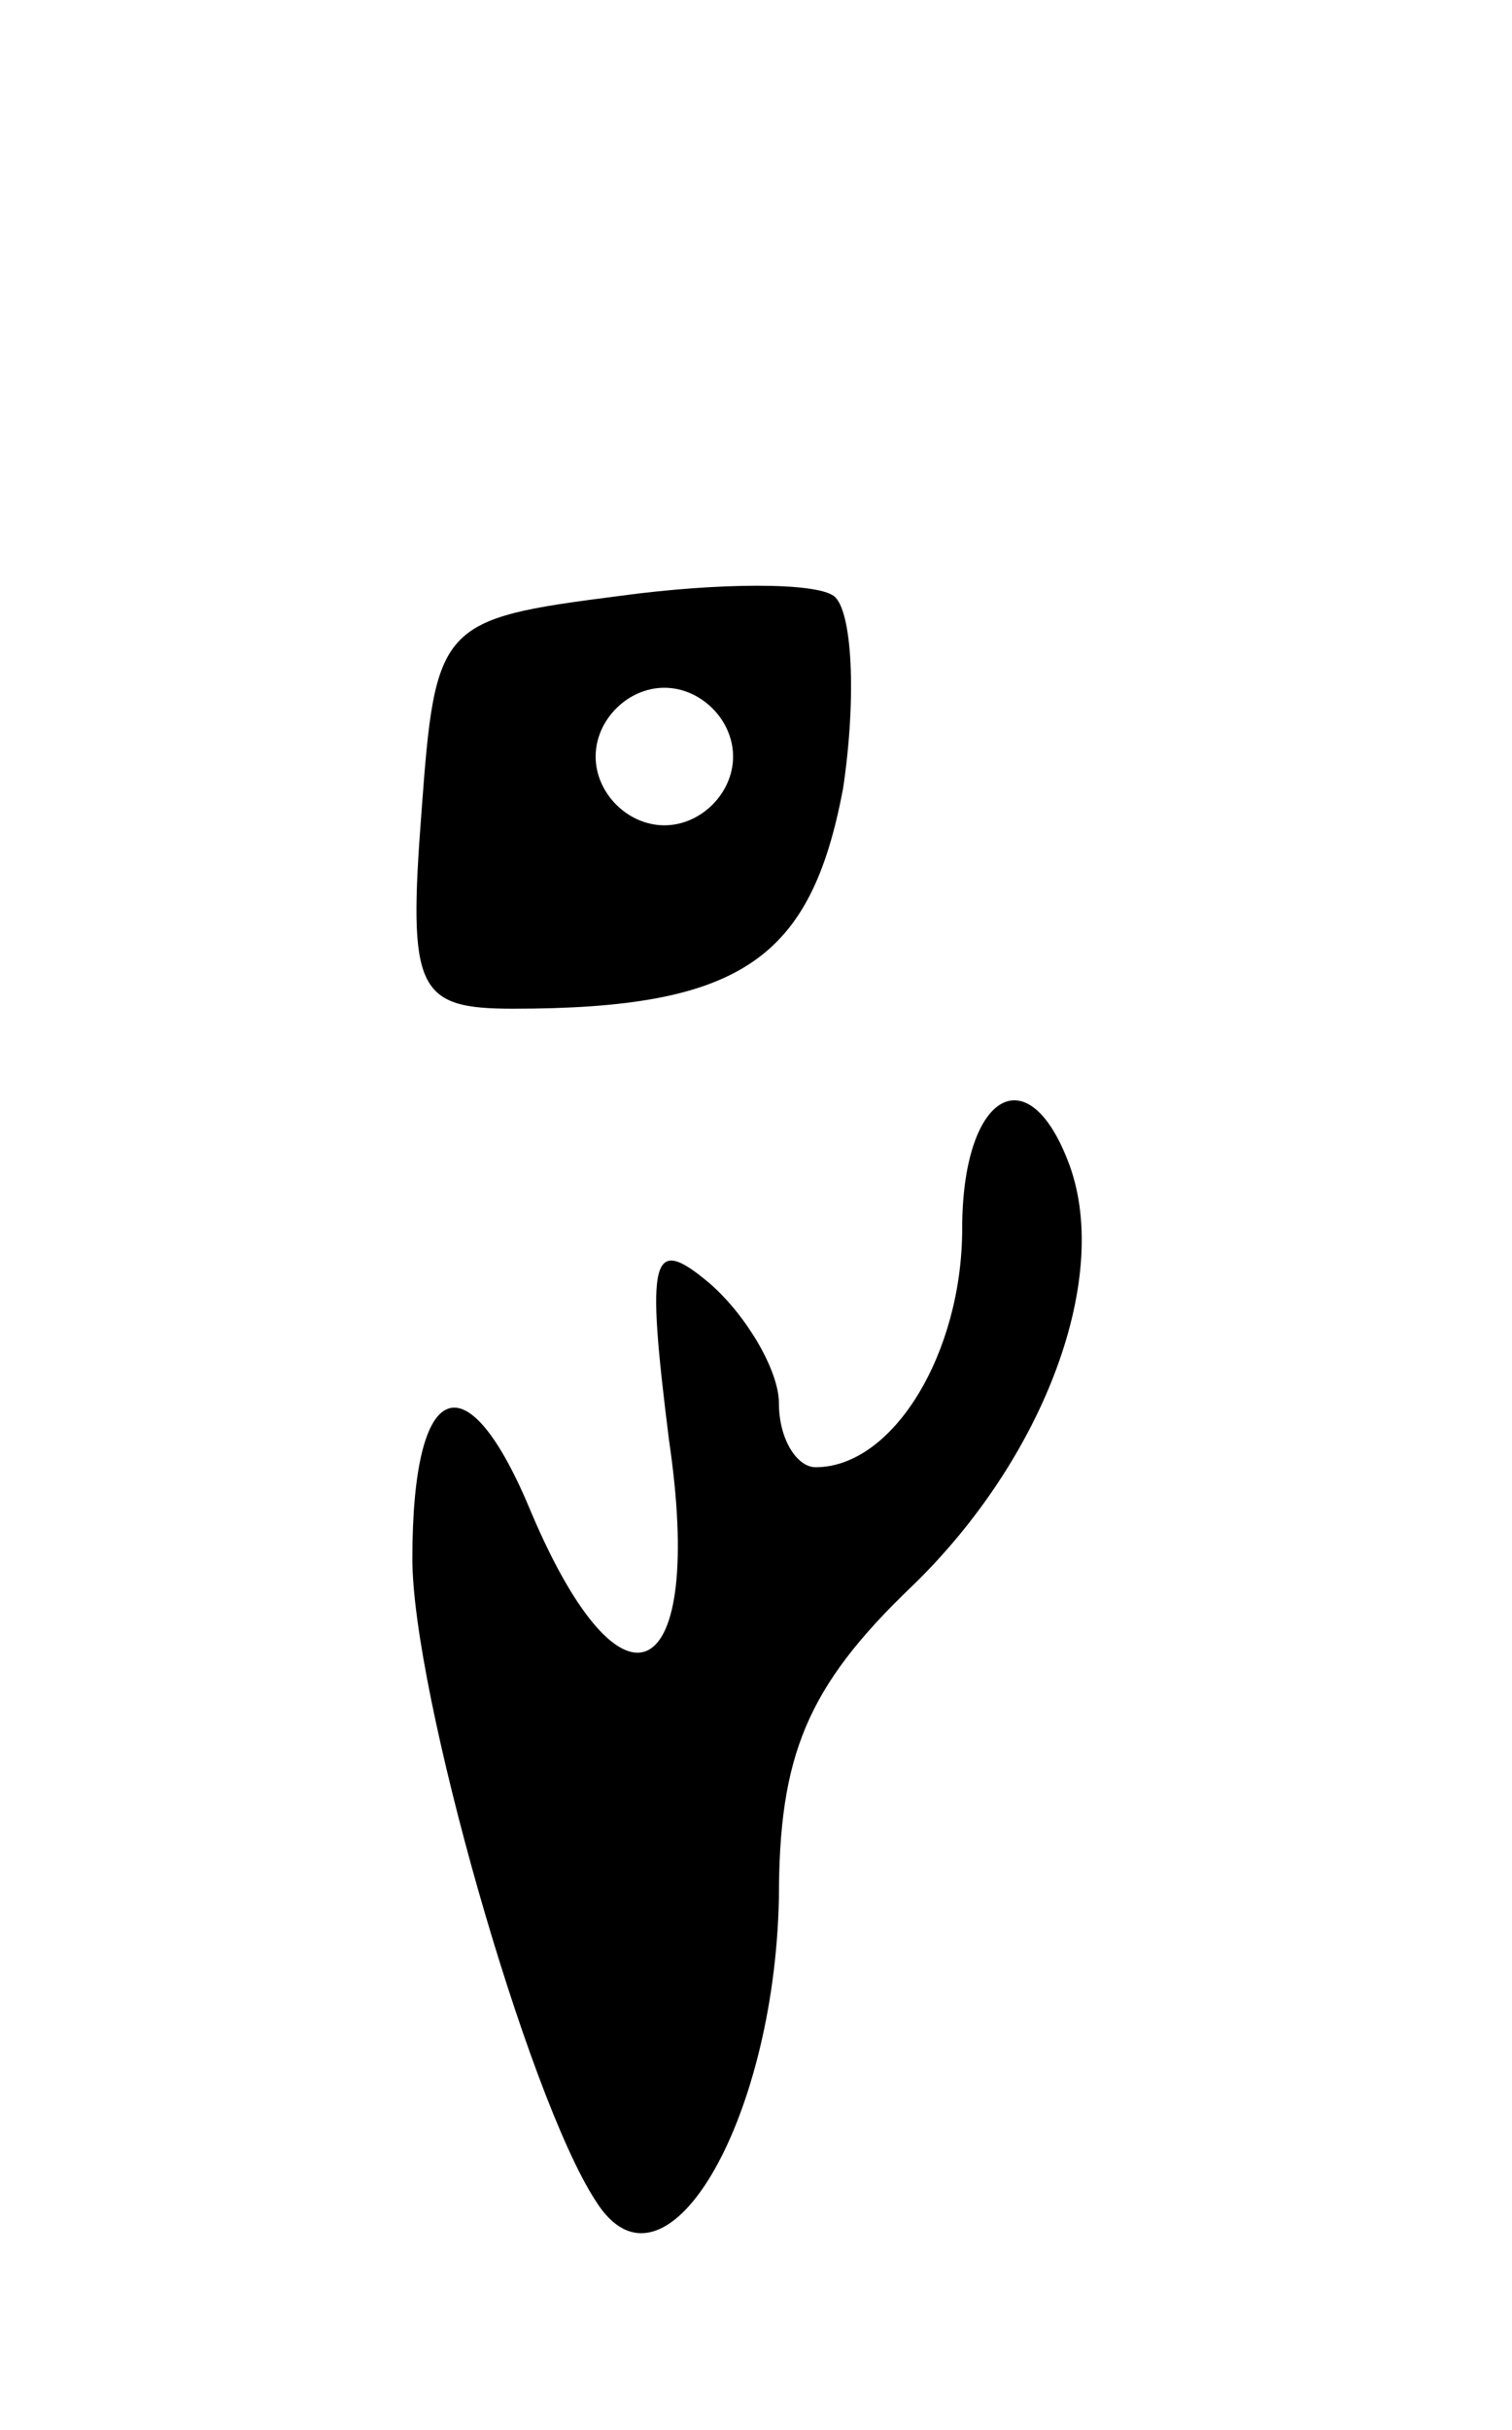 <svg version="1.0" xmlns="http://www.w3.org/2000/svg"
 width="33pt" height="53pt" viewBox="0 0 33 53"
 preserveAspectRatio="xMidYMid meet">
<g transform="translate(0,53) scale(0.1,-0.1)"
fill="#000000" stroke="none">
<path d="M135 400 c-39 -5 -40 -6 -43 -47 -3 -39 -1 -43 20 -43 50 0 65 11 72
48 3 20 2 39 -2 42 -4 3 -25 3 -47 0z m25 -35 c0 -8 -7 -15 -15 -15 -8 0 -15
7 -15 15 0 8 7 15 15 15 8 0 15 -7 15 -15z"/>
<path d="M210 262 c0 -27 -15 -52 -32 -52 -4 0 -8 6 -8 14 0 7 -7 19 -15 26
-13 11 -14 6 -9 -34 8 -54 -10 -63 -30 -16 -14 34 -26 30 -26 -10 0 -29 25
-117 40 -140 15 -24 39 17 40 66 0 31 6 46 29 68 29 28 44 68 34 93 -9 23 -23
14 -23 -15z"/>
</g>
</svg>
